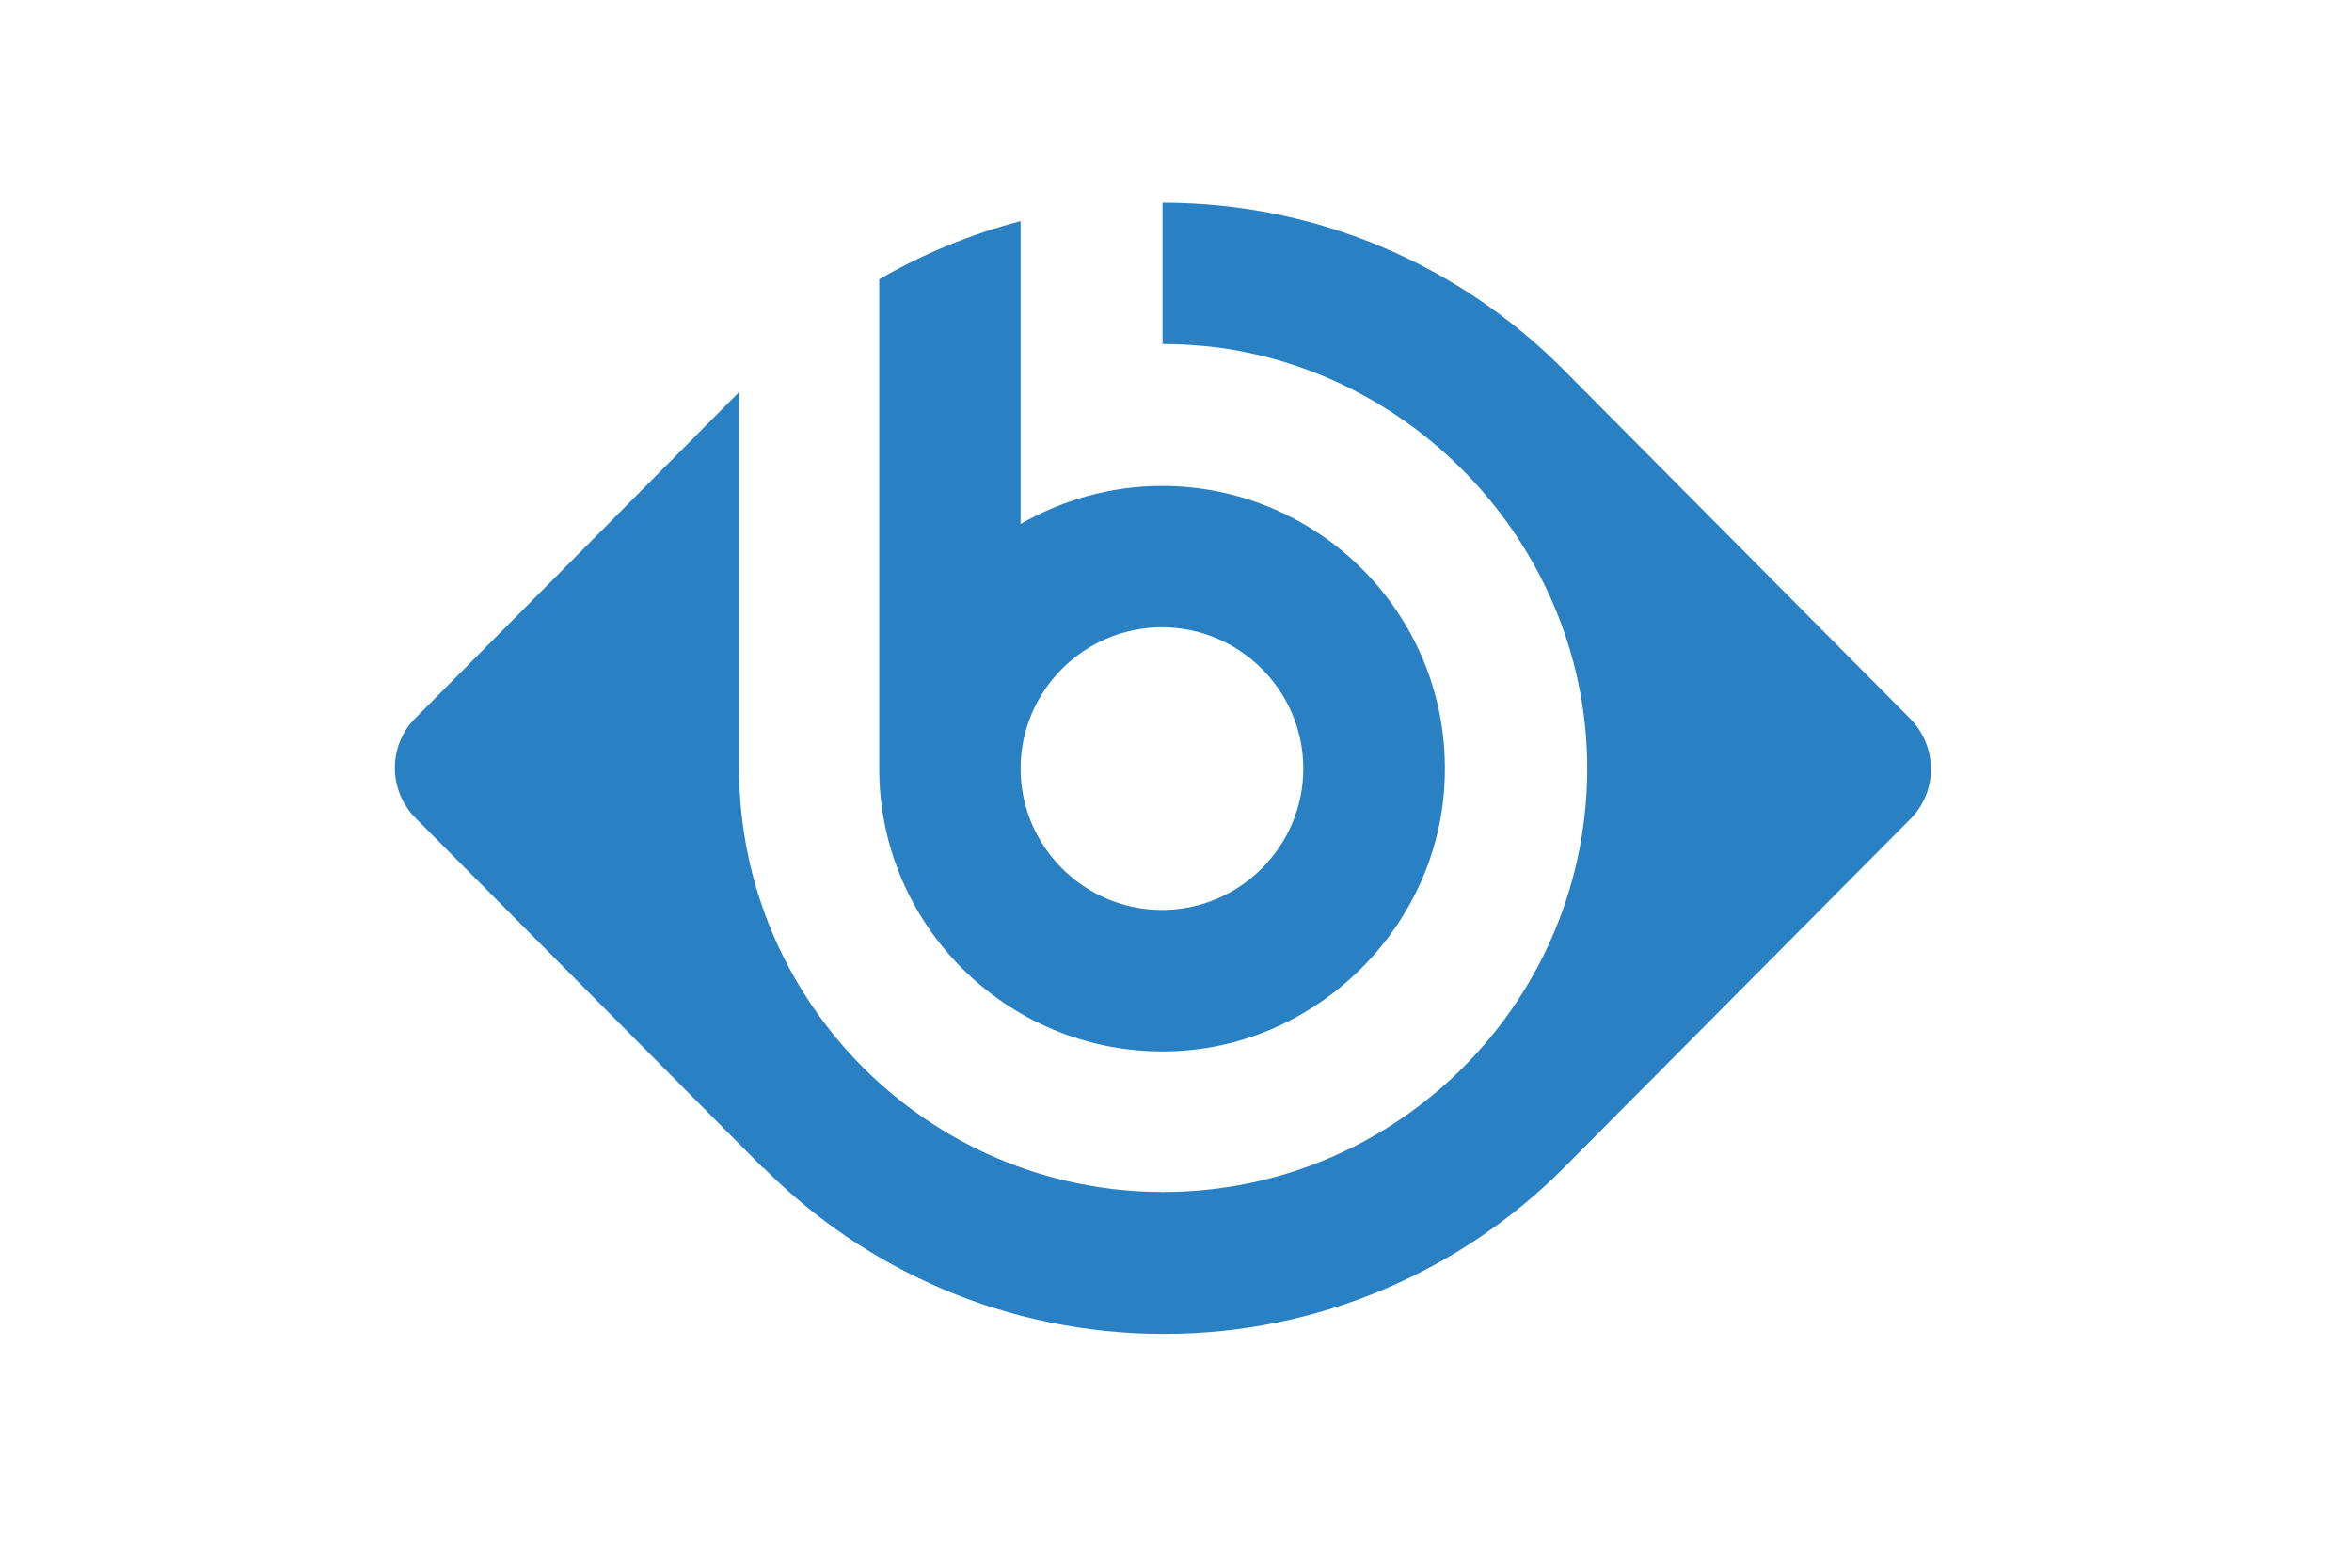 <?xml version="1.0" encoding="iso-8859-1"?>
<!-- Generator: Adobe Illustrator 19.1.0, SVG Export Plug-In . SVG Version: 6.00 Build 0)  -->
<svg version="1.1" id="Layer_1" xmlns="http://www.w3.org/2000/svg" xmlns:xlink="http://www.w3.org/1999/xlink"
     width="600" height="400"
	 viewBox="620 800 612 792" enable-background="new 620 800 612 792" xml:space="preserve">
<g transform="scale(3)">
	<path fill="#2981C4" d="M432.3,387.7l-58.6-59l0,0c-17.2-17.2-41-27.9-67.3-27.9c0,0,0,0,0,0v23.8c3.1,0,6.2,0.2,9.4,0.6
		c34.7,4.7,61.5,34.7,62.1,69.7c0.6,39.9-31.7,72.5-71.4,72.5c-39.4,0-71.4-32-71.4-71.4c0,0,0,0,0-0.1v-63.2l-54.5,54.9
		c-4.6,4.6-4.6,12.1,0,16.8l58.6,59l0-0.1c17.2,17.3,41.1,28,67.4,28c26.3,0,50.1-10.7,67.3-27.9l0,0l58.6-59
		C436.9,399.8,436.9,392.4,432.3,387.7"/>
	<path fill="#2981C4" d="M282.5,303.9c-8.4,2.2-16.4,5.5-23.8,9.8v82.4h0c0,26.9,22.4,48.6,49.5,47.6c24.5-0.9,44.8-21.2,45.7-45.7
		c1.1-27.1-20.7-49.5-47.6-49.5c-8.7,0-16.8,2.4-23.8,6.4v0L282.5,303.9z M282.5,396.1L282.5,396.1c0-13.1,10.7-23.8,23.8-23.8
		c13.1,0,23.8,10.7,23.8,23.8c0,13.1-10.7,23.8-23.8,23.8C293.2,419.9,282.5,409.2,282.5,396.1L282.5,396.1z"/>
</g>
</svg>
